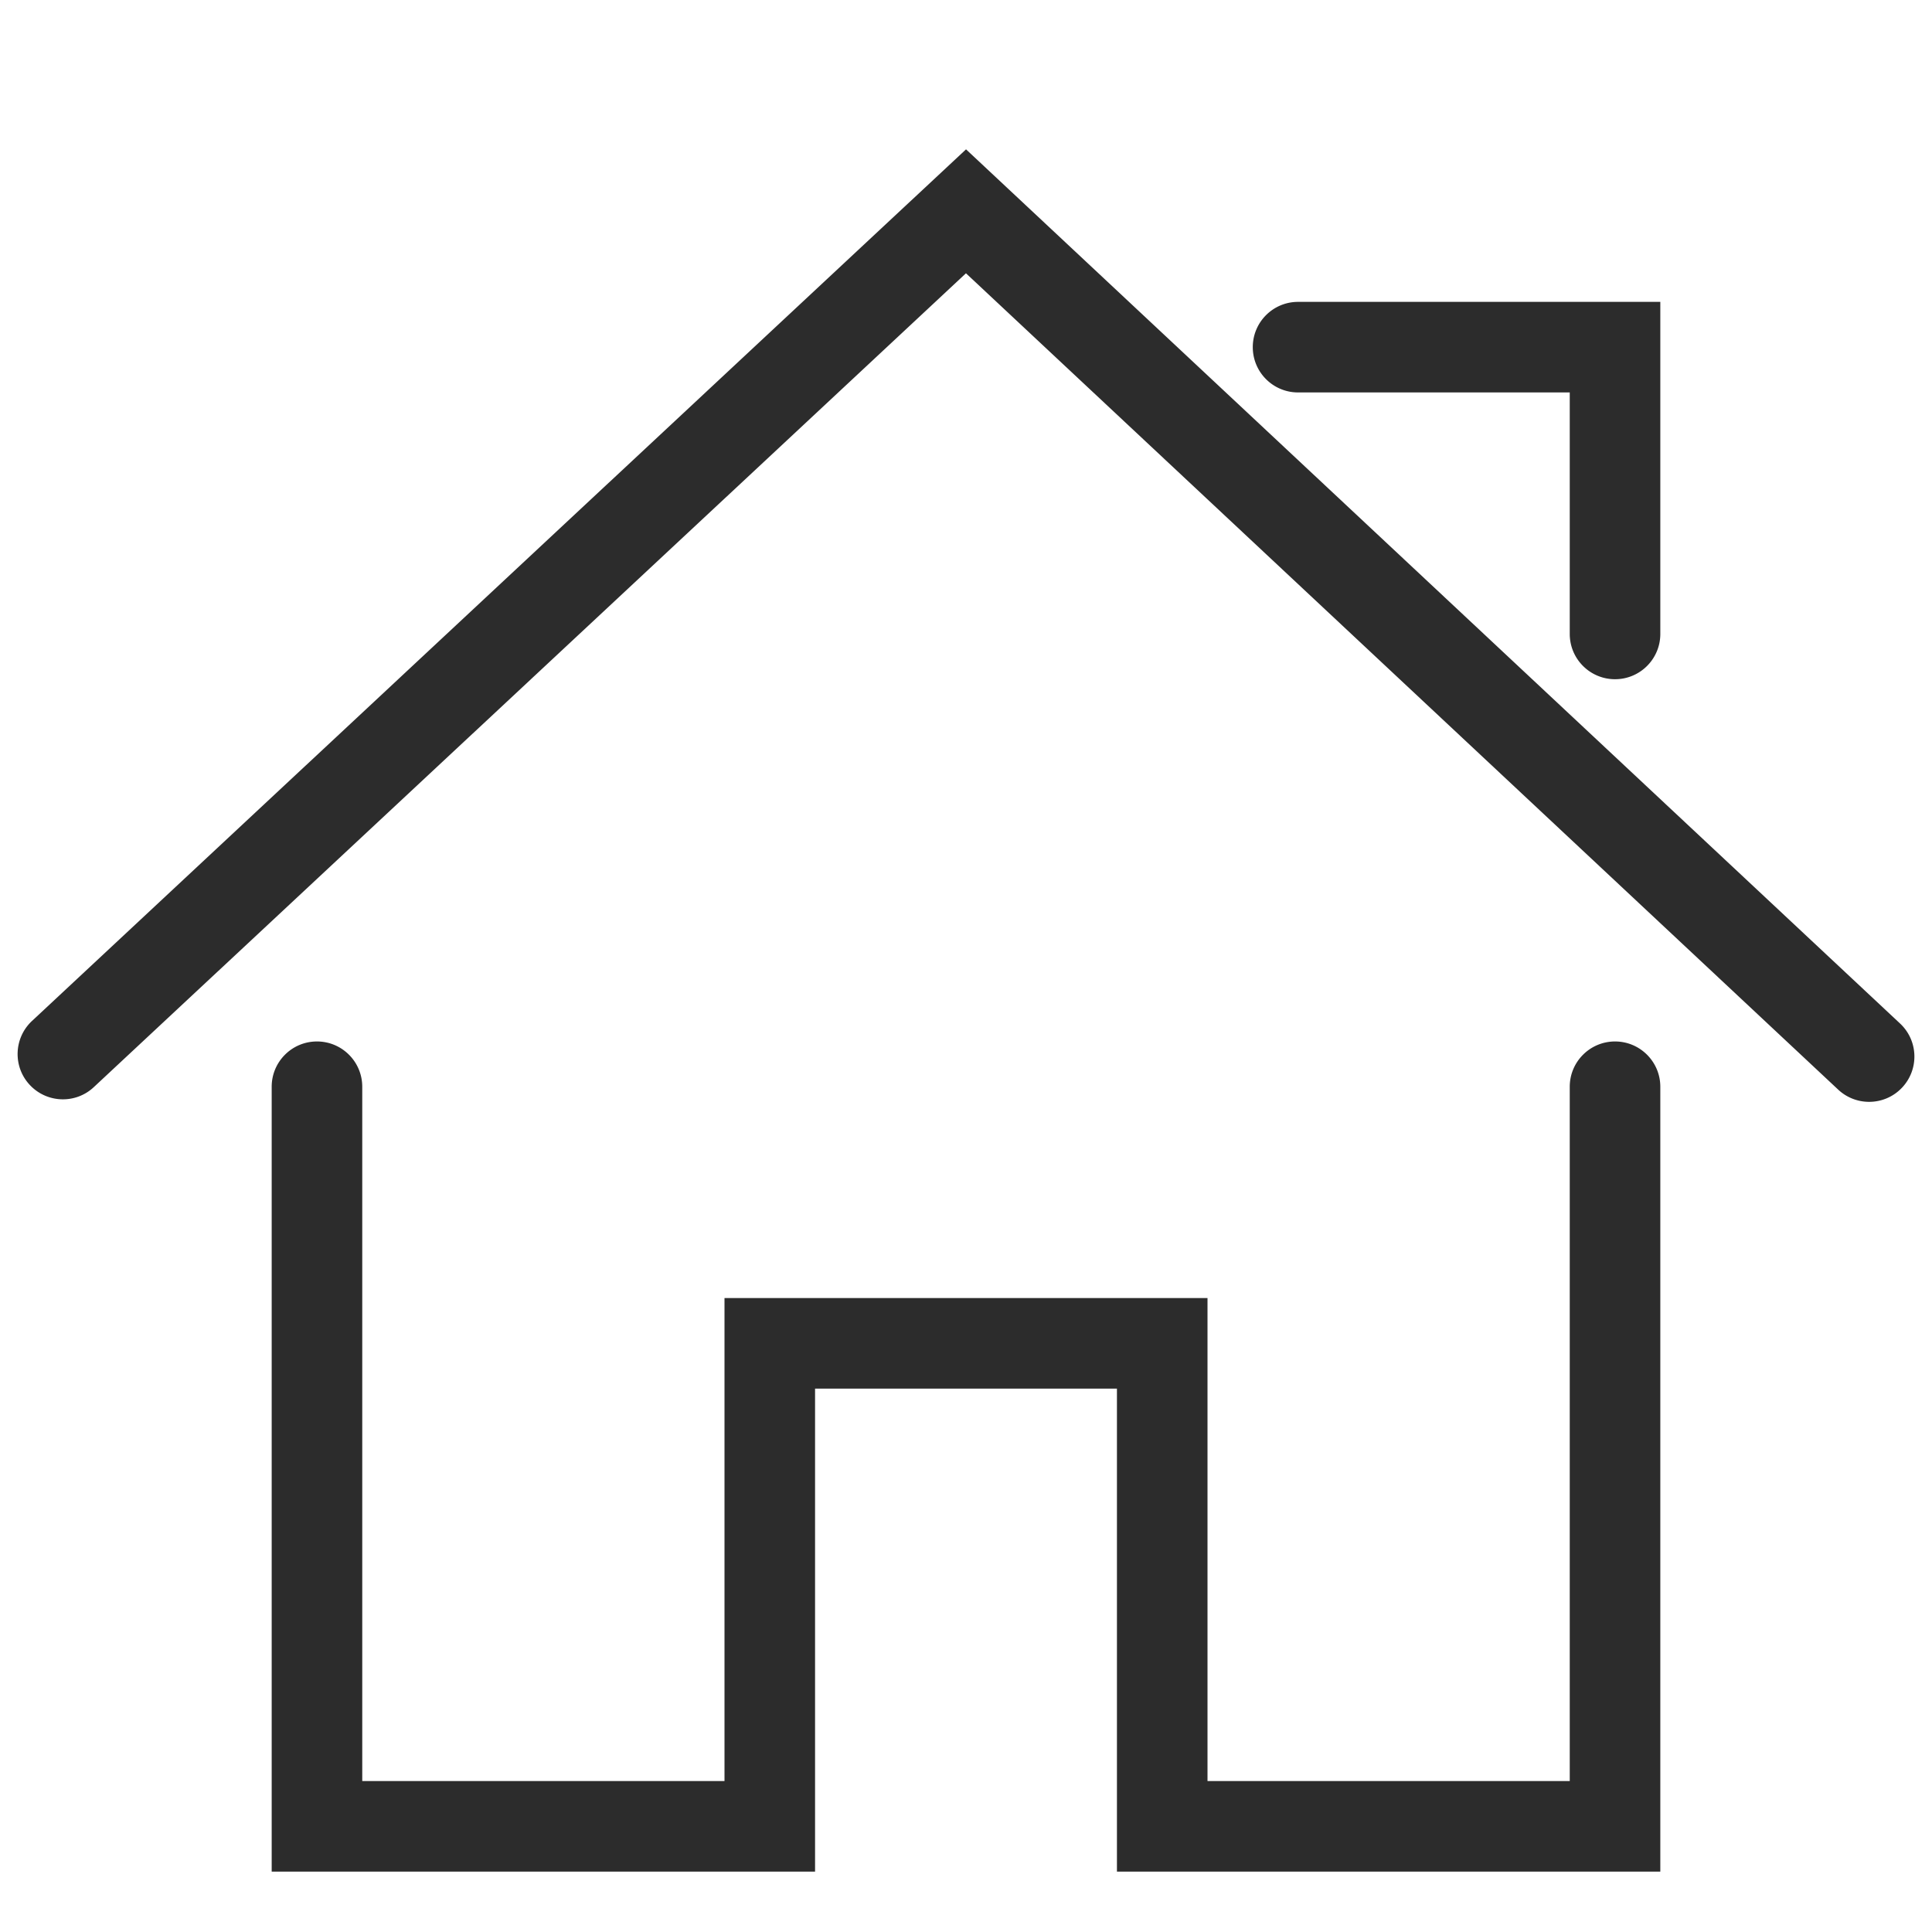 <?xml version="1.0" standalone="no"?><!DOCTYPE svg PUBLIC "-//W3C//DTD SVG 1.1//EN" "http://www.w3.org/Graphics/SVG/1.1/DTD/svg11.dtd"><svg t="1591709098862" class="icon" viewBox="0 0 1024 1024" version="1.1" xmlns="http://www.w3.org/2000/svg" p-id="3467" xmlns:xlink="http://www.w3.org/1999/xlink" width="200" height="200"><defs><style type="text/css"></style></defs><path d="M1007.072 542.48L512.016 79.152 16.96 541.12c-9.68 9.04-10.224 24.24-1.168 33.92 9.04 9.68 24.24 10.224 33.92 1.168l462.272-431.36L974.272 577.52a23.942 23.942 0 0 0 16.4 6.48c6.4 0 12.8-2.544 17.52-7.6 9.056-9.68 8.56-24.864-1.12-33.92zM856 552c-13.248 0-24 10.752-24 24v368H640V688H384v256H192V576c0-13.248-10.736-24-24-24s-24 10.752-24 24v416h288V736h160v256h288V576c0-13.248-10.752-24-24-24zM688 208h144v128c0 13.264 10.752 24 24 24s24-10.736 24-24V160H688c-13.248 0-24 10.736-24 24s10.752 24 24 24z" fill="#2c2c2c" p-id="3468"></path></svg>